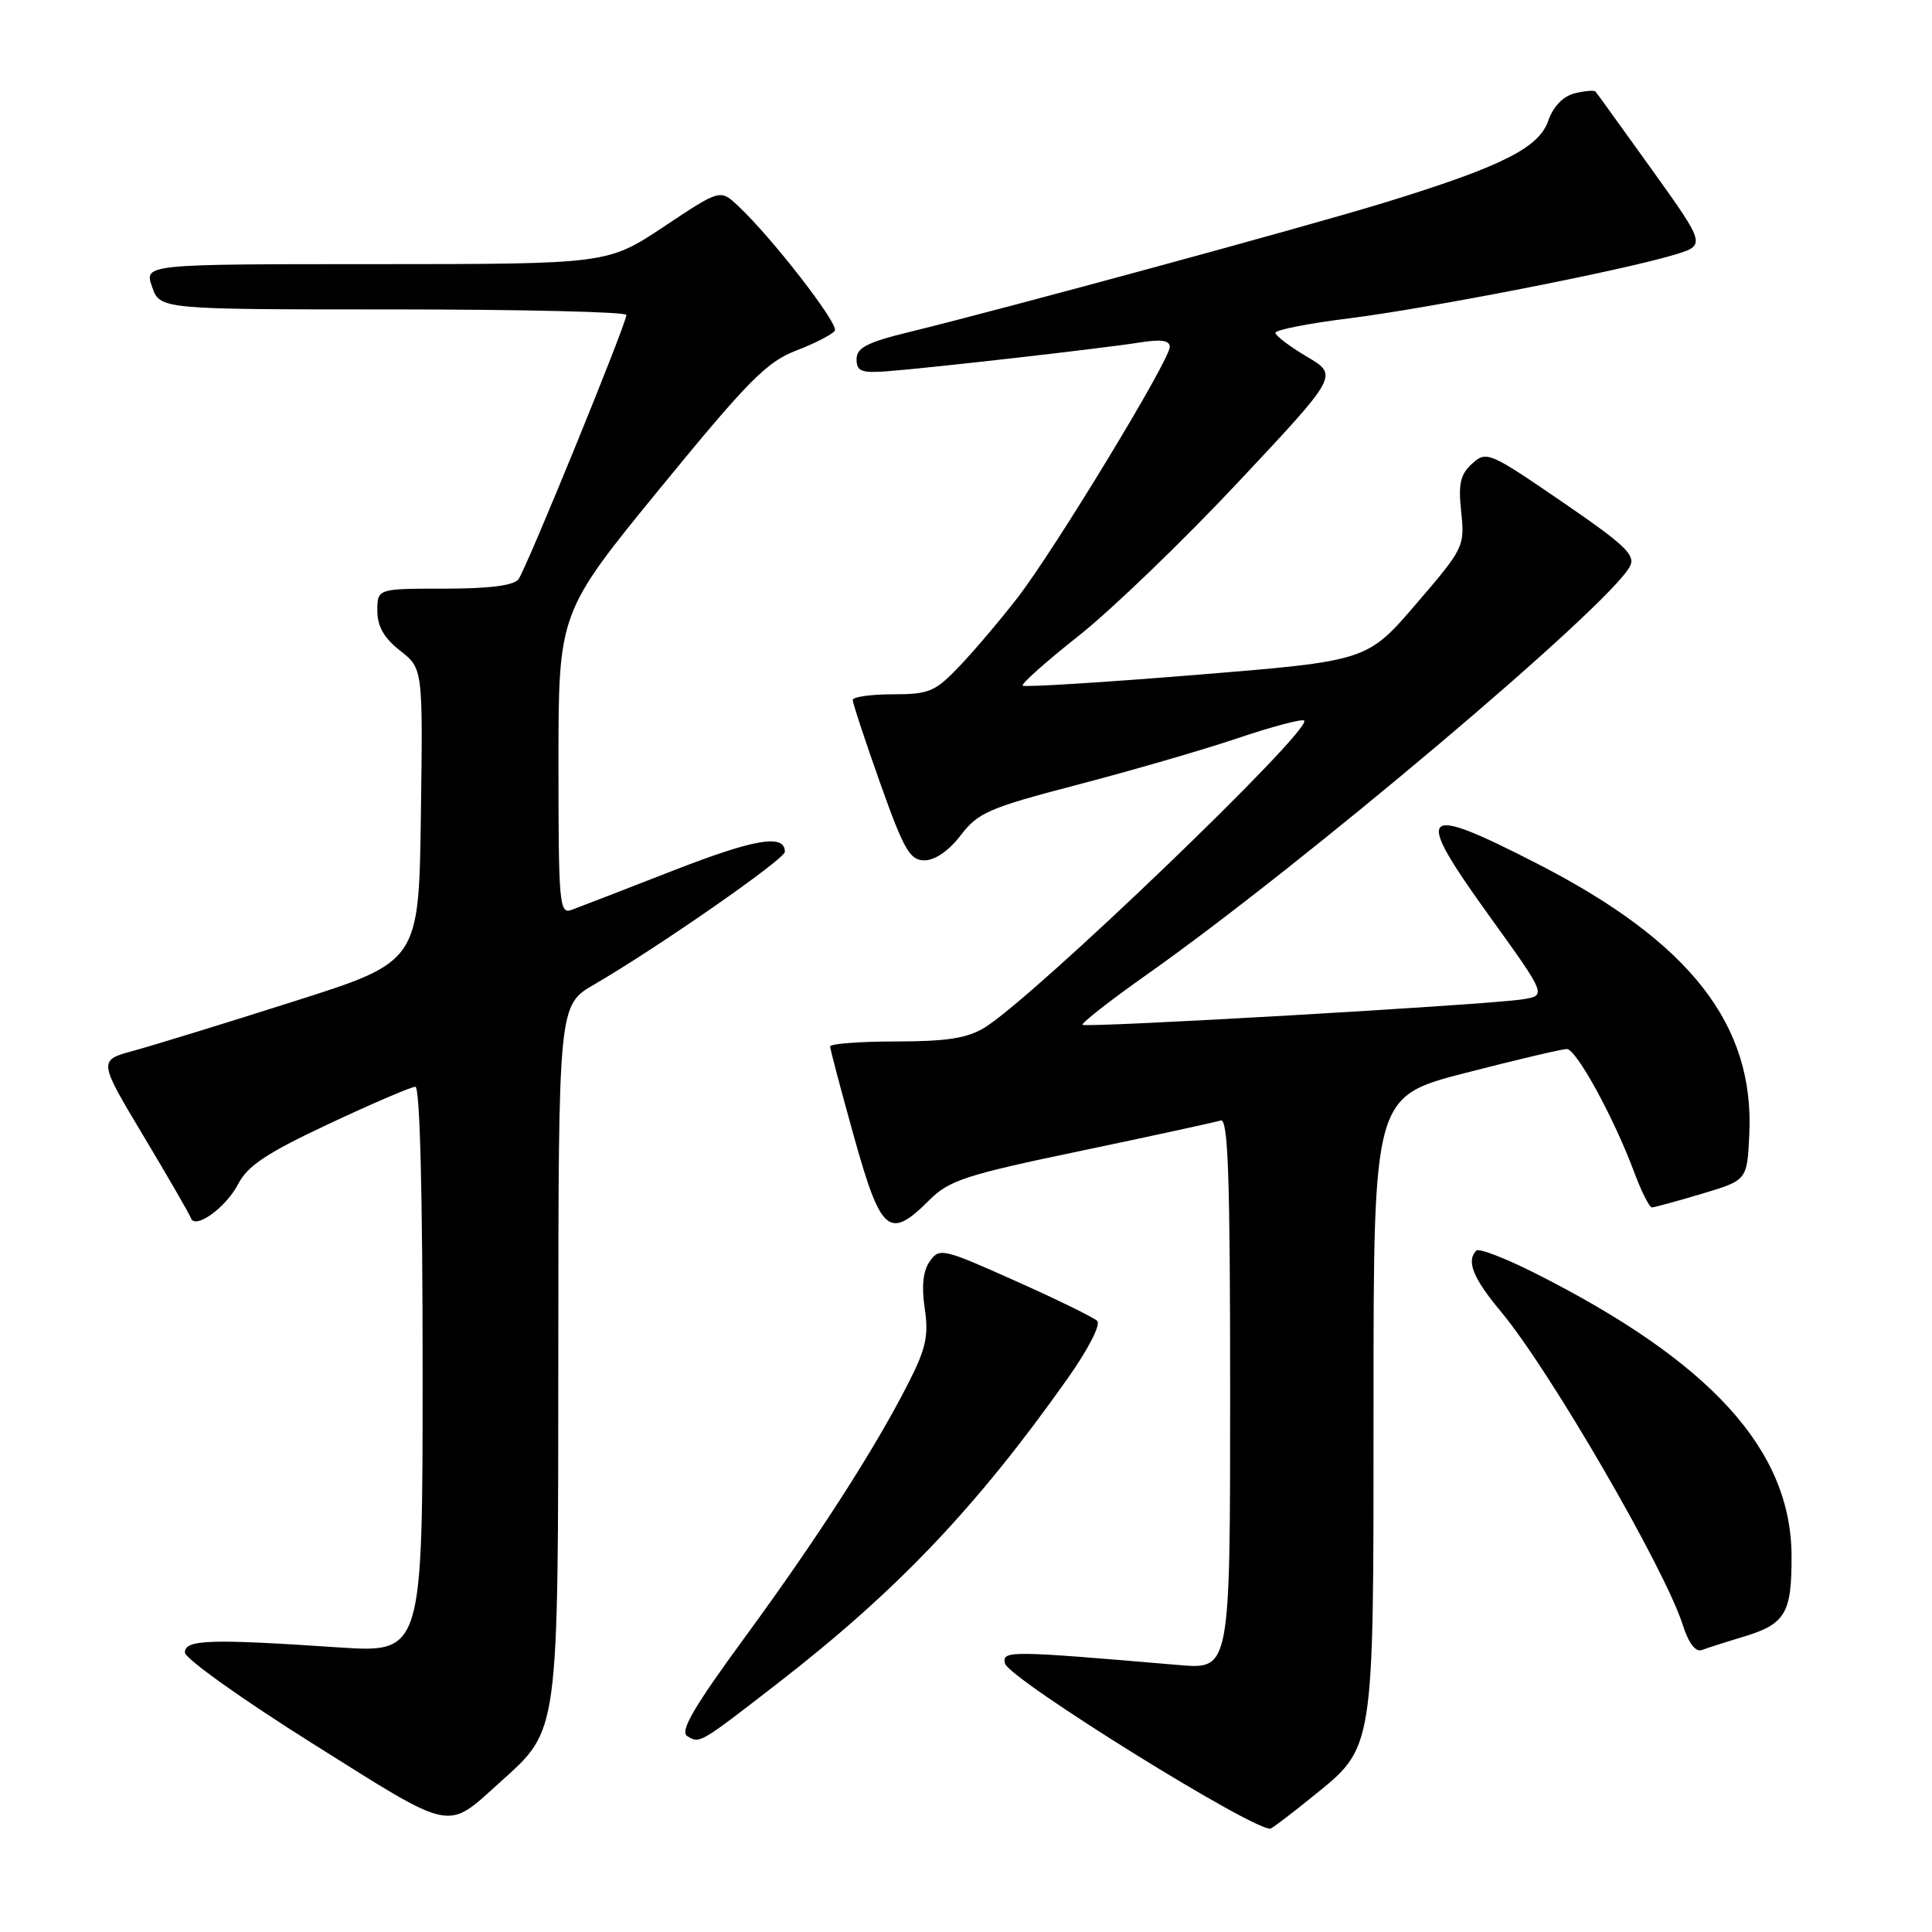 <?xml version="1.0" encoding="UTF-8" standalone="no"?>
<!DOCTYPE svg PUBLIC "-//W3C//DTD SVG 1.1//EN" "http://www.w3.org/Graphics/SVG/1.1/DTD/svg11.dtd" >
<svg xmlns="http://www.w3.org/2000/svg" xmlns:xlink="http://www.w3.org/1999/xlink" version="1.1" viewBox="0 0 256 256">
 <g >
 <path fill="currentColor"
d=" M 173.82 238.14 C 182.19 231.37 182.00 232.54 182.00 186.19 C 182.00 145.30 182.00 145.30 194.25 142.15 C 200.99 140.41 207.00 139.00 207.61 139.00 C 208.87 139.00 213.85 148.11 216.51 155.25 C 217.48 157.86 218.55 159.99 218.89 159.99 C 219.22 159.98 222.20 159.17 225.50 158.18 C 231.50 156.39 231.50 156.39 231.79 150.35 C 232.50 135.79 223.96 124.85 203.81 114.50 C 188.02 106.39 187.19 107.28 197.35 121.38 C 204.94 131.92 204.94 131.92 201.72 132.42 C 196.92 133.16 143.89 136.22 143.45 135.79 C 143.25 135.58 147.06 132.60 151.93 129.16 C 172.78 114.44 213.13 80.36 215.96 75.07 C 216.77 73.56 215.39 72.25 206.97 66.48 C 197.35 59.89 196.96 59.72 195.07 61.43 C 193.50 62.86 193.21 64.10 193.62 67.85 C 194.10 72.39 193.96 72.68 187.63 80.04 C 181.15 87.58 181.15 87.58 158.54 89.42 C 146.10 90.43 135.74 91.08 135.51 90.85 C 135.29 90.62 138.65 87.63 142.99 84.20 C 147.33 80.76 156.83 71.61 164.11 63.84 C 177.35 49.73 177.35 49.73 173.17 47.26 C 170.88 45.91 169.00 44.48 169.00 44.10 C 169.00 43.71 173.40 42.85 178.77 42.18 C 189.22 40.87 214.71 35.90 221.78 33.78 C 226.06 32.50 226.06 32.50 218.90 22.50 C 214.95 17.00 211.59 12.33 211.41 12.13 C 211.24 11.93 209.99 12.04 208.65 12.37 C 207.10 12.76 205.81 14.11 205.14 16.03 C 203.89 19.61 198.93 22.09 183.48 26.84 C 173.38 29.95 133.37 40.84 120.50 43.99 C 114.89 45.36 113.50 46.08 113.50 47.60 C 113.50 49.19 114.13 49.45 117.50 49.20 C 123.10 48.78 146.22 46.15 151.02 45.38 C 153.85 44.93 155.00 45.10 155.00 45.97 C 155.00 47.73 139.73 72.87 134.83 79.20 C 132.57 82.12 129.12 86.19 127.16 88.25 C 123.91 91.66 123.12 92.00 118.30 92.00 C 115.38 92.00 113.00 92.34 112.99 92.75 C 112.99 93.16 114.62 98.11 116.62 103.75 C 119.78 112.63 120.56 114.00 122.51 114.00 C 123.89 114.00 125.75 112.71 127.30 110.68 C 129.58 107.68 131.07 107.04 142.66 104.01 C 149.72 102.17 159.29 99.40 163.92 97.84 C 168.55 96.28 172.55 95.22 172.81 95.48 C 173.97 96.64 137.14 132.03 130.50 136.14 C 128.18 137.57 125.52 137.99 118.75 138.00 C 113.94 138.00 110.00 138.30 110.00 138.66 C 110.00 139.03 111.43 144.43 113.17 150.66 C 116.74 163.42 117.82 164.33 123.12 159.04 C 125.76 156.39 127.95 155.68 143.29 152.48 C 152.76 150.50 161.06 148.69 161.75 148.47 C 162.73 148.15 163.00 155.83 163.00 184.63 C 163.00 221.20 163.00 221.20 156.25 220.63 C 133.68 218.70 132.79 218.69 133.16 220.40 C 133.59 222.44 166.94 243.14 168.41 242.28 C 169.01 241.93 171.44 240.07 173.82 238.14 Z  M 66.24 236.17 C 74.12 229.06 73.95 230.32 73.98 178.85 C 74.00 133.19 74.00 133.19 78.75 130.44 C 87.06 125.62 104.00 113.84 104.00 112.87 C 104.00 110.47 100.06 111.13 89.24 115.34 C 82.78 117.86 76.71 120.21 75.75 120.56 C 74.12 121.17 74.00 119.84 74.00 101.19 C 74.00 81.17 74.00 81.17 87.49 64.67 C 99.15 50.42 101.61 47.93 105.53 46.44 C 108.02 45.48 110.31 44.30 110.62 43.81 C 111.16 42.93 102.31 31.50 97.80 27.28 C 95.43 25.06 95.43 25.06 87.97 30.03 C 80.50 34.99 80.50 34.99 49.80 35.00 C 19.10 35.00 19.10 35.00 20.15 38.00 C 21.20 41.00 21.20 41.00 52.10 41.00 C 69.09 41.00 83.00 41.33 83.00 41.73 C 83.00 42.90 69.74 75.37 68.70 76.75 C 68.07 77.59 64.81 78.00 58.88 78.00 C 50.00 78.00 50.00 78.00 50.00 80.93 C 50.00 83.00 50.89 84.55 53.02 86.22 C 56.04 88.59 56.04 88.59 55.77 108.01 C 55.50 127.43 55.50 127.43 39.00 132.67 C 29.93 135.56 20.37 138.50 17.76 139.21 C 13.01 140.50 13.01 140.50 19.00 150.50 C 22.29 156.00 25.12 160.90 25.29 161.39 C 25.83 162.98 29.93 160.03 31.57 156.87 C 32.82 154.46 35.40 152.75 43.62 148.90 C 49.37 146.20 54.51 144.00 55.04 144.00 C 55.64 144.00 56.00 158.25 56.00 181.52 C 56.00 219.04 56.00 219.04 44.75 218.28 C 27.79 217.14 24.50 217.25 24.50 218.96 C 24.50 219.76 32.15 225.21 41.50 231.08 C 60.29 242.88 59.07 242.63 66.24 236.17 Z  M 102.98 223.10 C 118.84 210.82 129.38 199.74 141.45 182.68 C 144.19 178.81 145.89 175.50 145.38 175.02 C 144.90 174.56 140.00 172.16 134.51 169.71 C 124.93 165.42 124.47 165.32 123.20 167.13 C 122.31 168.39 122.09 170.43 122.53 173.36 C 123.07 176.93 122.70 178.67 120.45 183.10 C 116.02 191.85 108.42 203.67 98.77 216.85 C 91.93 226.19 90.05 229.41 91.06 230.04 C 92.72 231.06 92.63 231.12 102.98 223.10 Z  M 230.91 216.91 C 236.58 215.21 237.42 213.82 237.39 206.15 C 237.33 192.13 226.71 180.44 203.34 168.67 C 199.43 166.70 195.96 165.37 195.62 165.71 C 194.26 167.08 195.18 169.36 198.90 173.82 C 205.32 181.51 220.60 207.84 222.98 215.32 C 223.75 217.74 224.68 218.95 225.50 218.64 C 226.21 218.37 228.64 217.59 230.91 216.91 Z "/>
</g>
</svg>